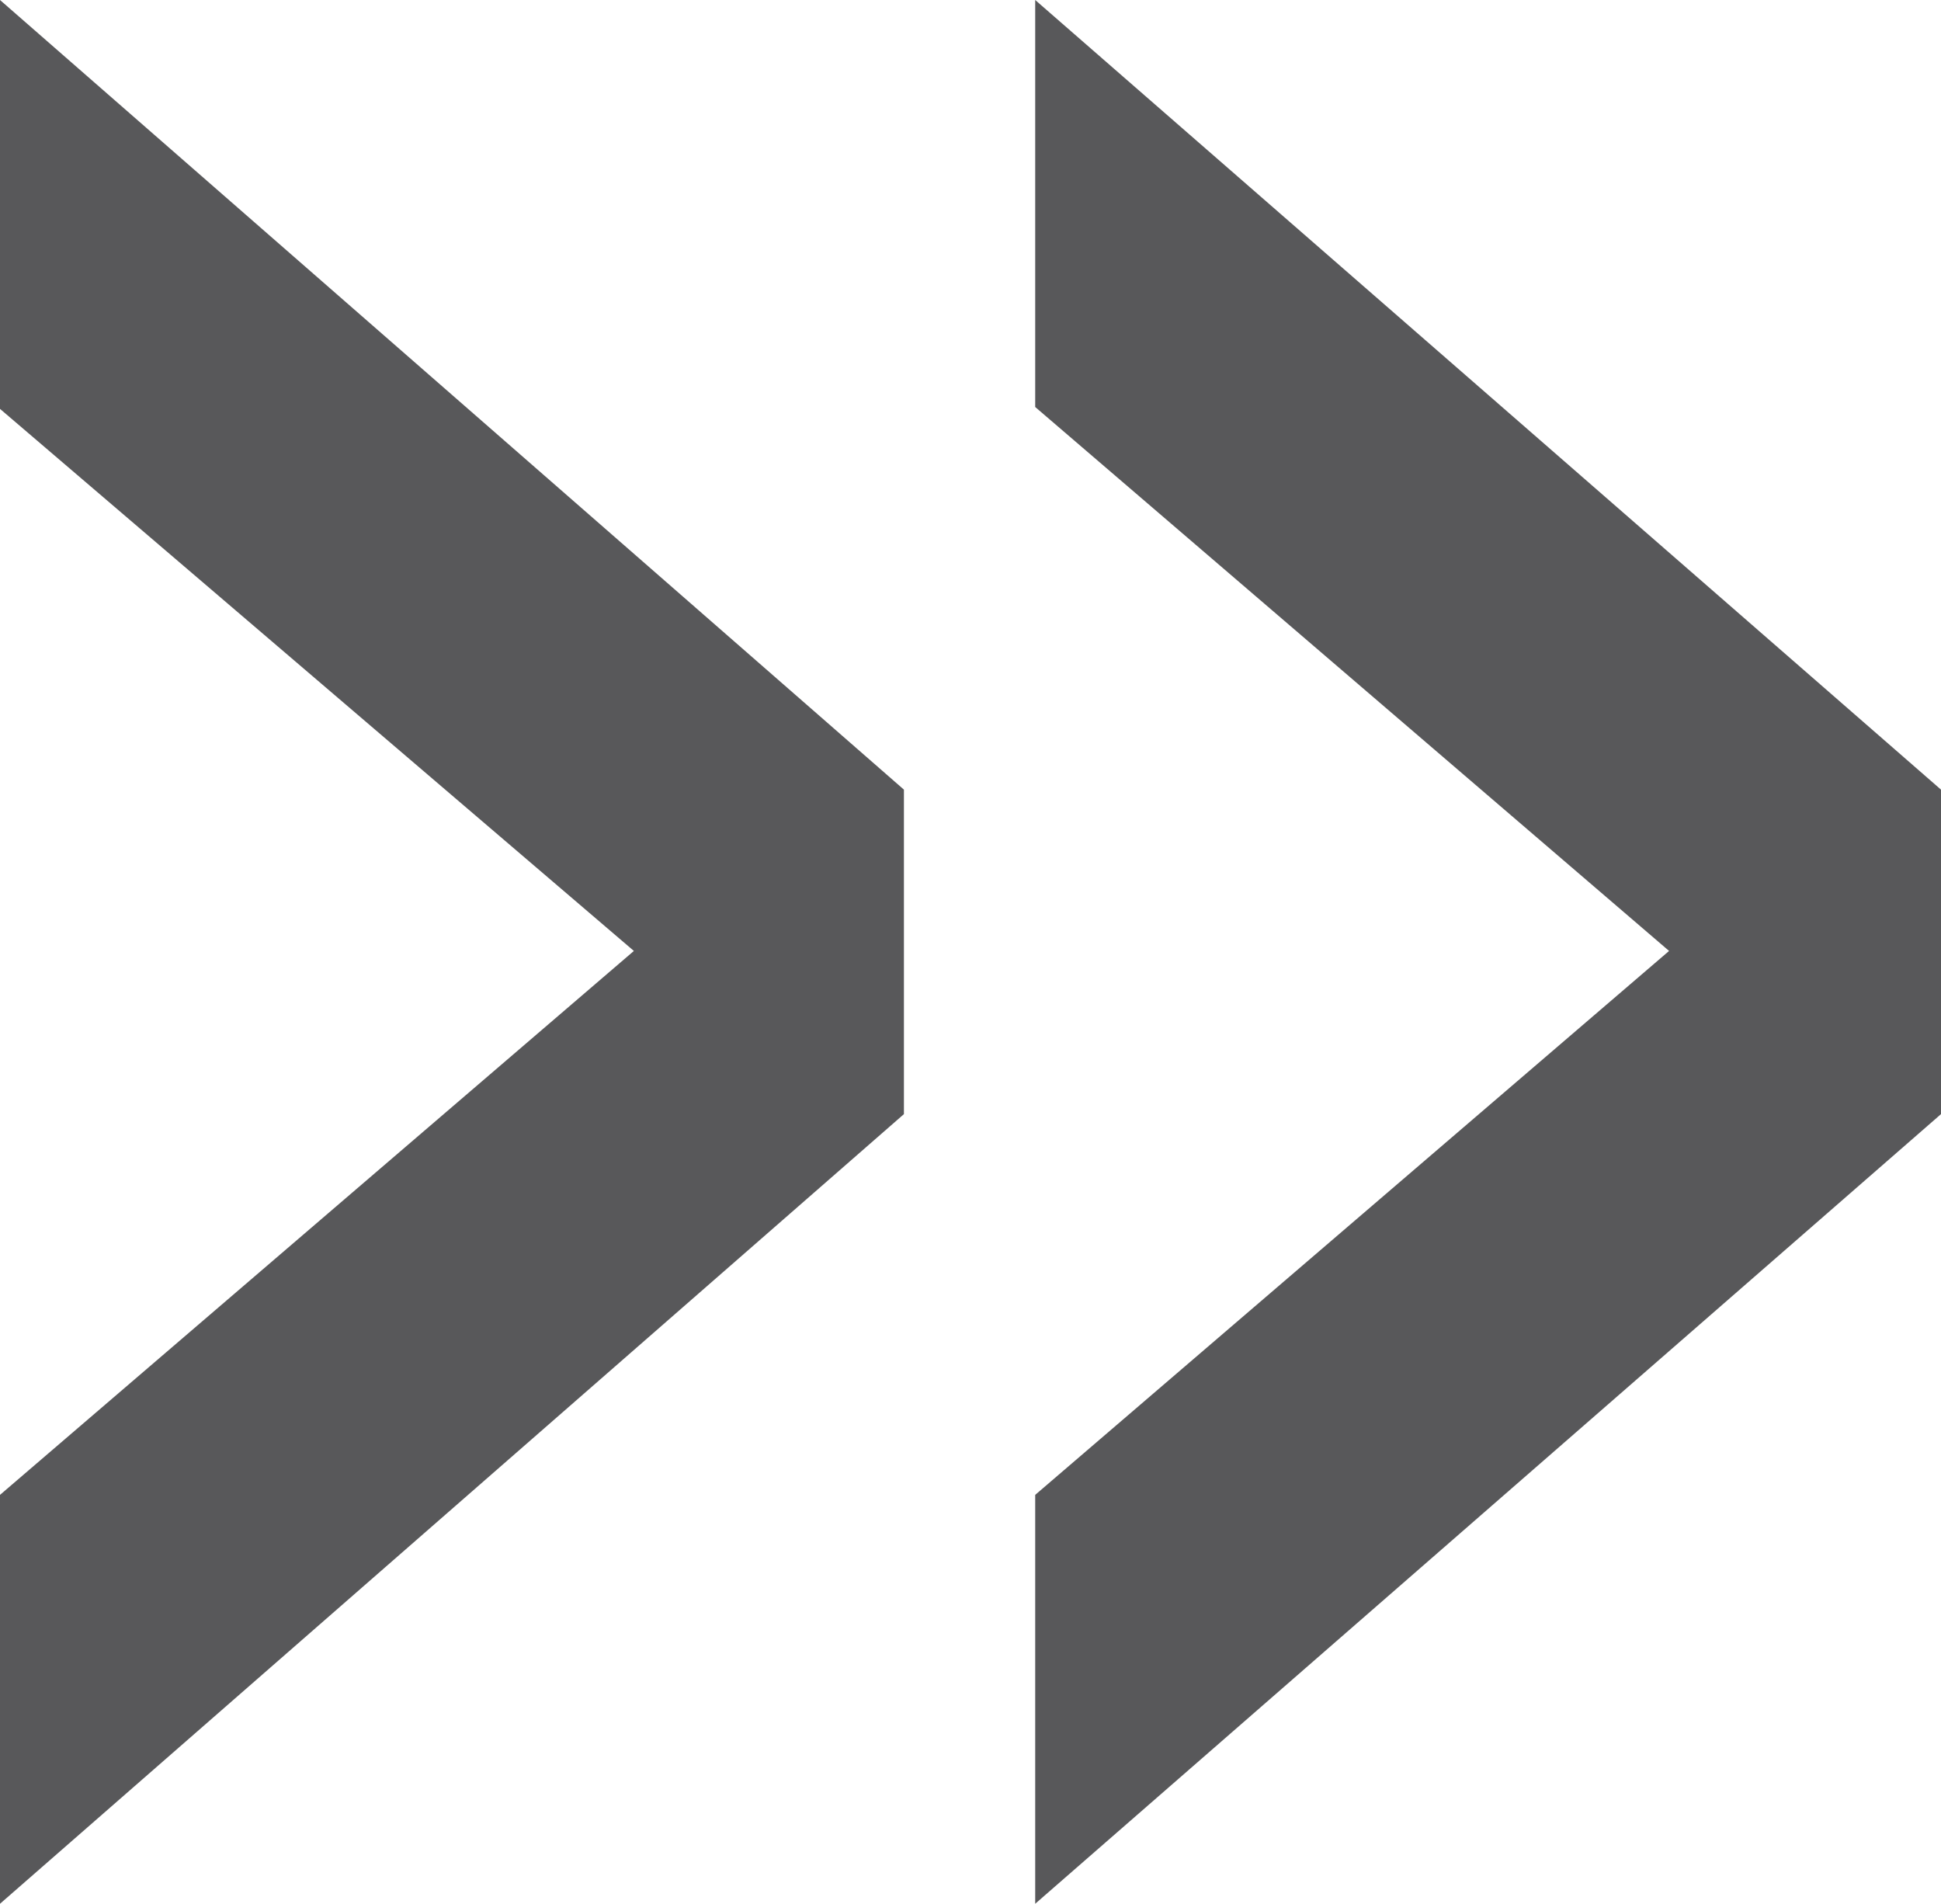 <?xml version="1.0" encoding="UTF-8"?>
<svg id="Camada_2" data-name="Camada 2" xmlns="http://www.w3.org/2000/svg" viewBox="0 0 10.35 10.15">
  <defs>
    <style>
      .cls-1 {
        fill: #58585a;
      }
    </style>
  </defs>
  <g id="Camada_1-2" data-name="Camada 1">
    <g>
      <path class="cls-1" d="m4.82,5.94L0,10.15v-2.18l3.38-2.9L0,2.18V0l4.82,4.21v1.74Z"/>
      <path class="cls-1" d="m10.35,5.94l-4.83,4.21v-2.18l3.38-2.9-3.38-2.9V0l4.83,4.21v1.74Z"/>
    </g>
  </g>
</svg>